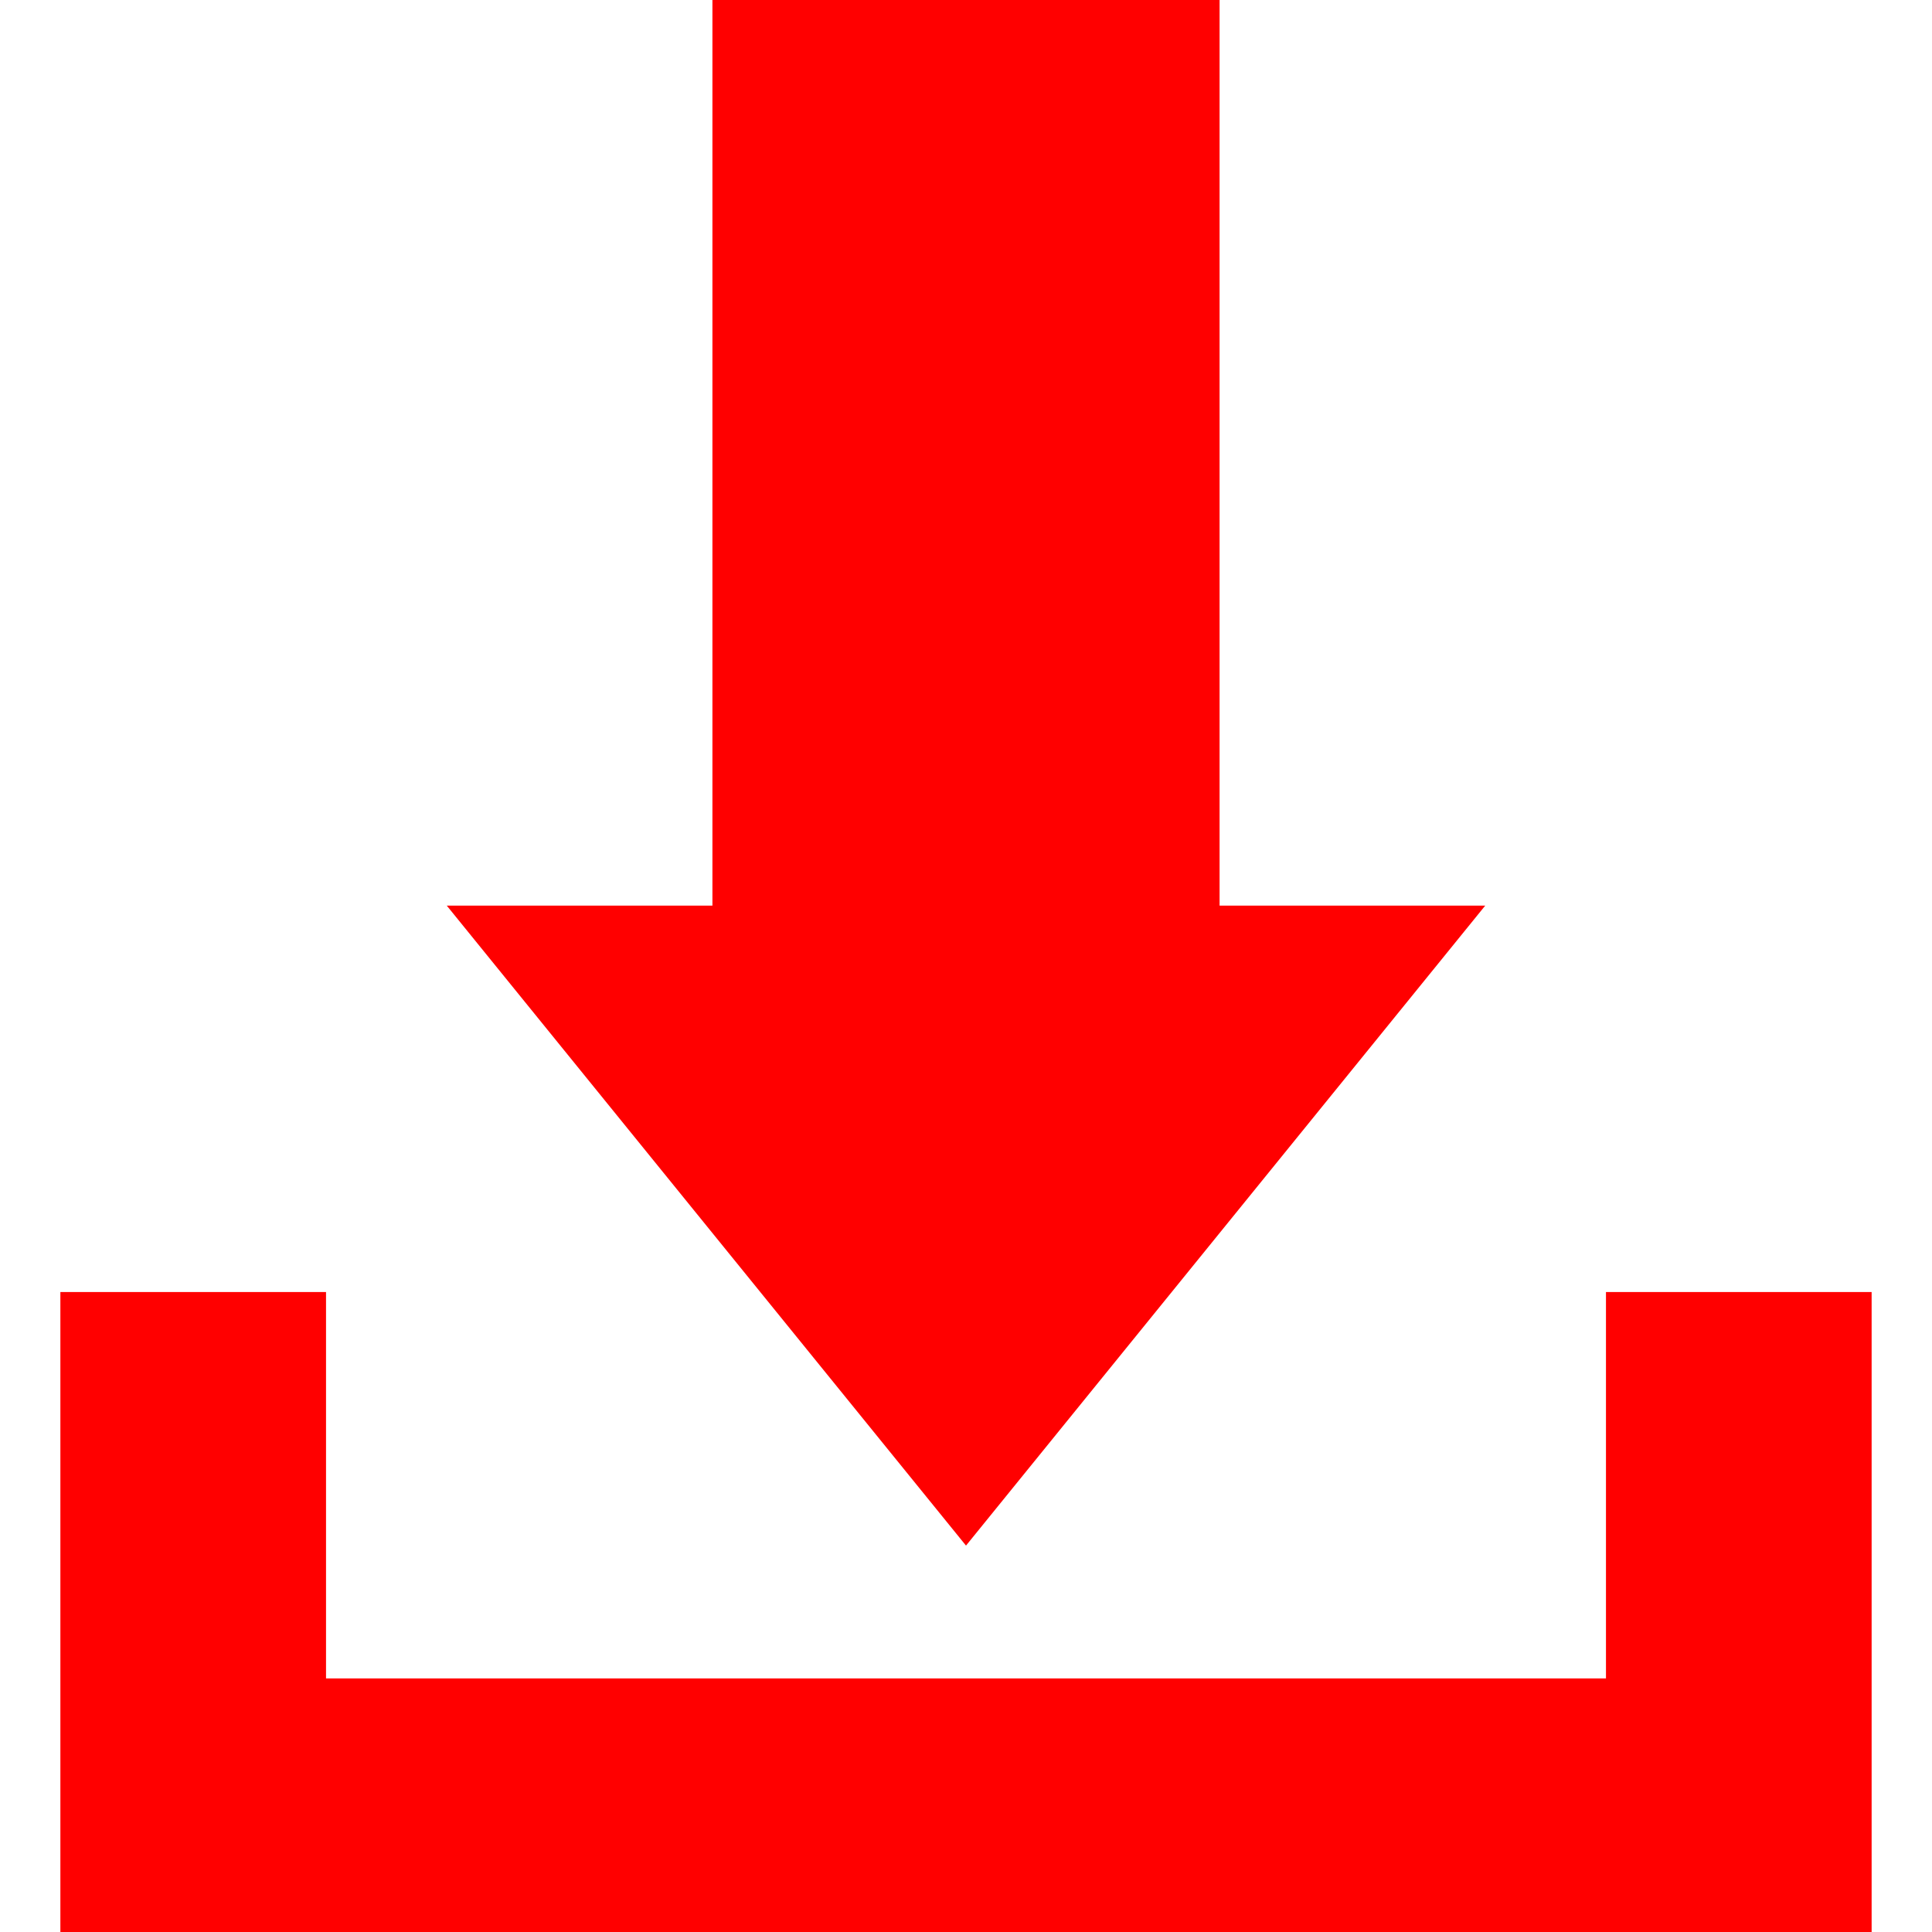 <svg id="Layer_1" xmlns="http://www.w3.org/2000/svg" viewBox="0 0 16 16" width="36" height="36">
  <style>
    .st0{fill:red}
  </style>
  <path class="st0" d="M12.3 7.5h-2.2V0H5.9v7.5H3.7L8 12.8z"/>
  <path class="st0" d="M13.3 10.7v3.2H2.7v-3.2H.5V16h15v-5.3z"/>
</svg>
